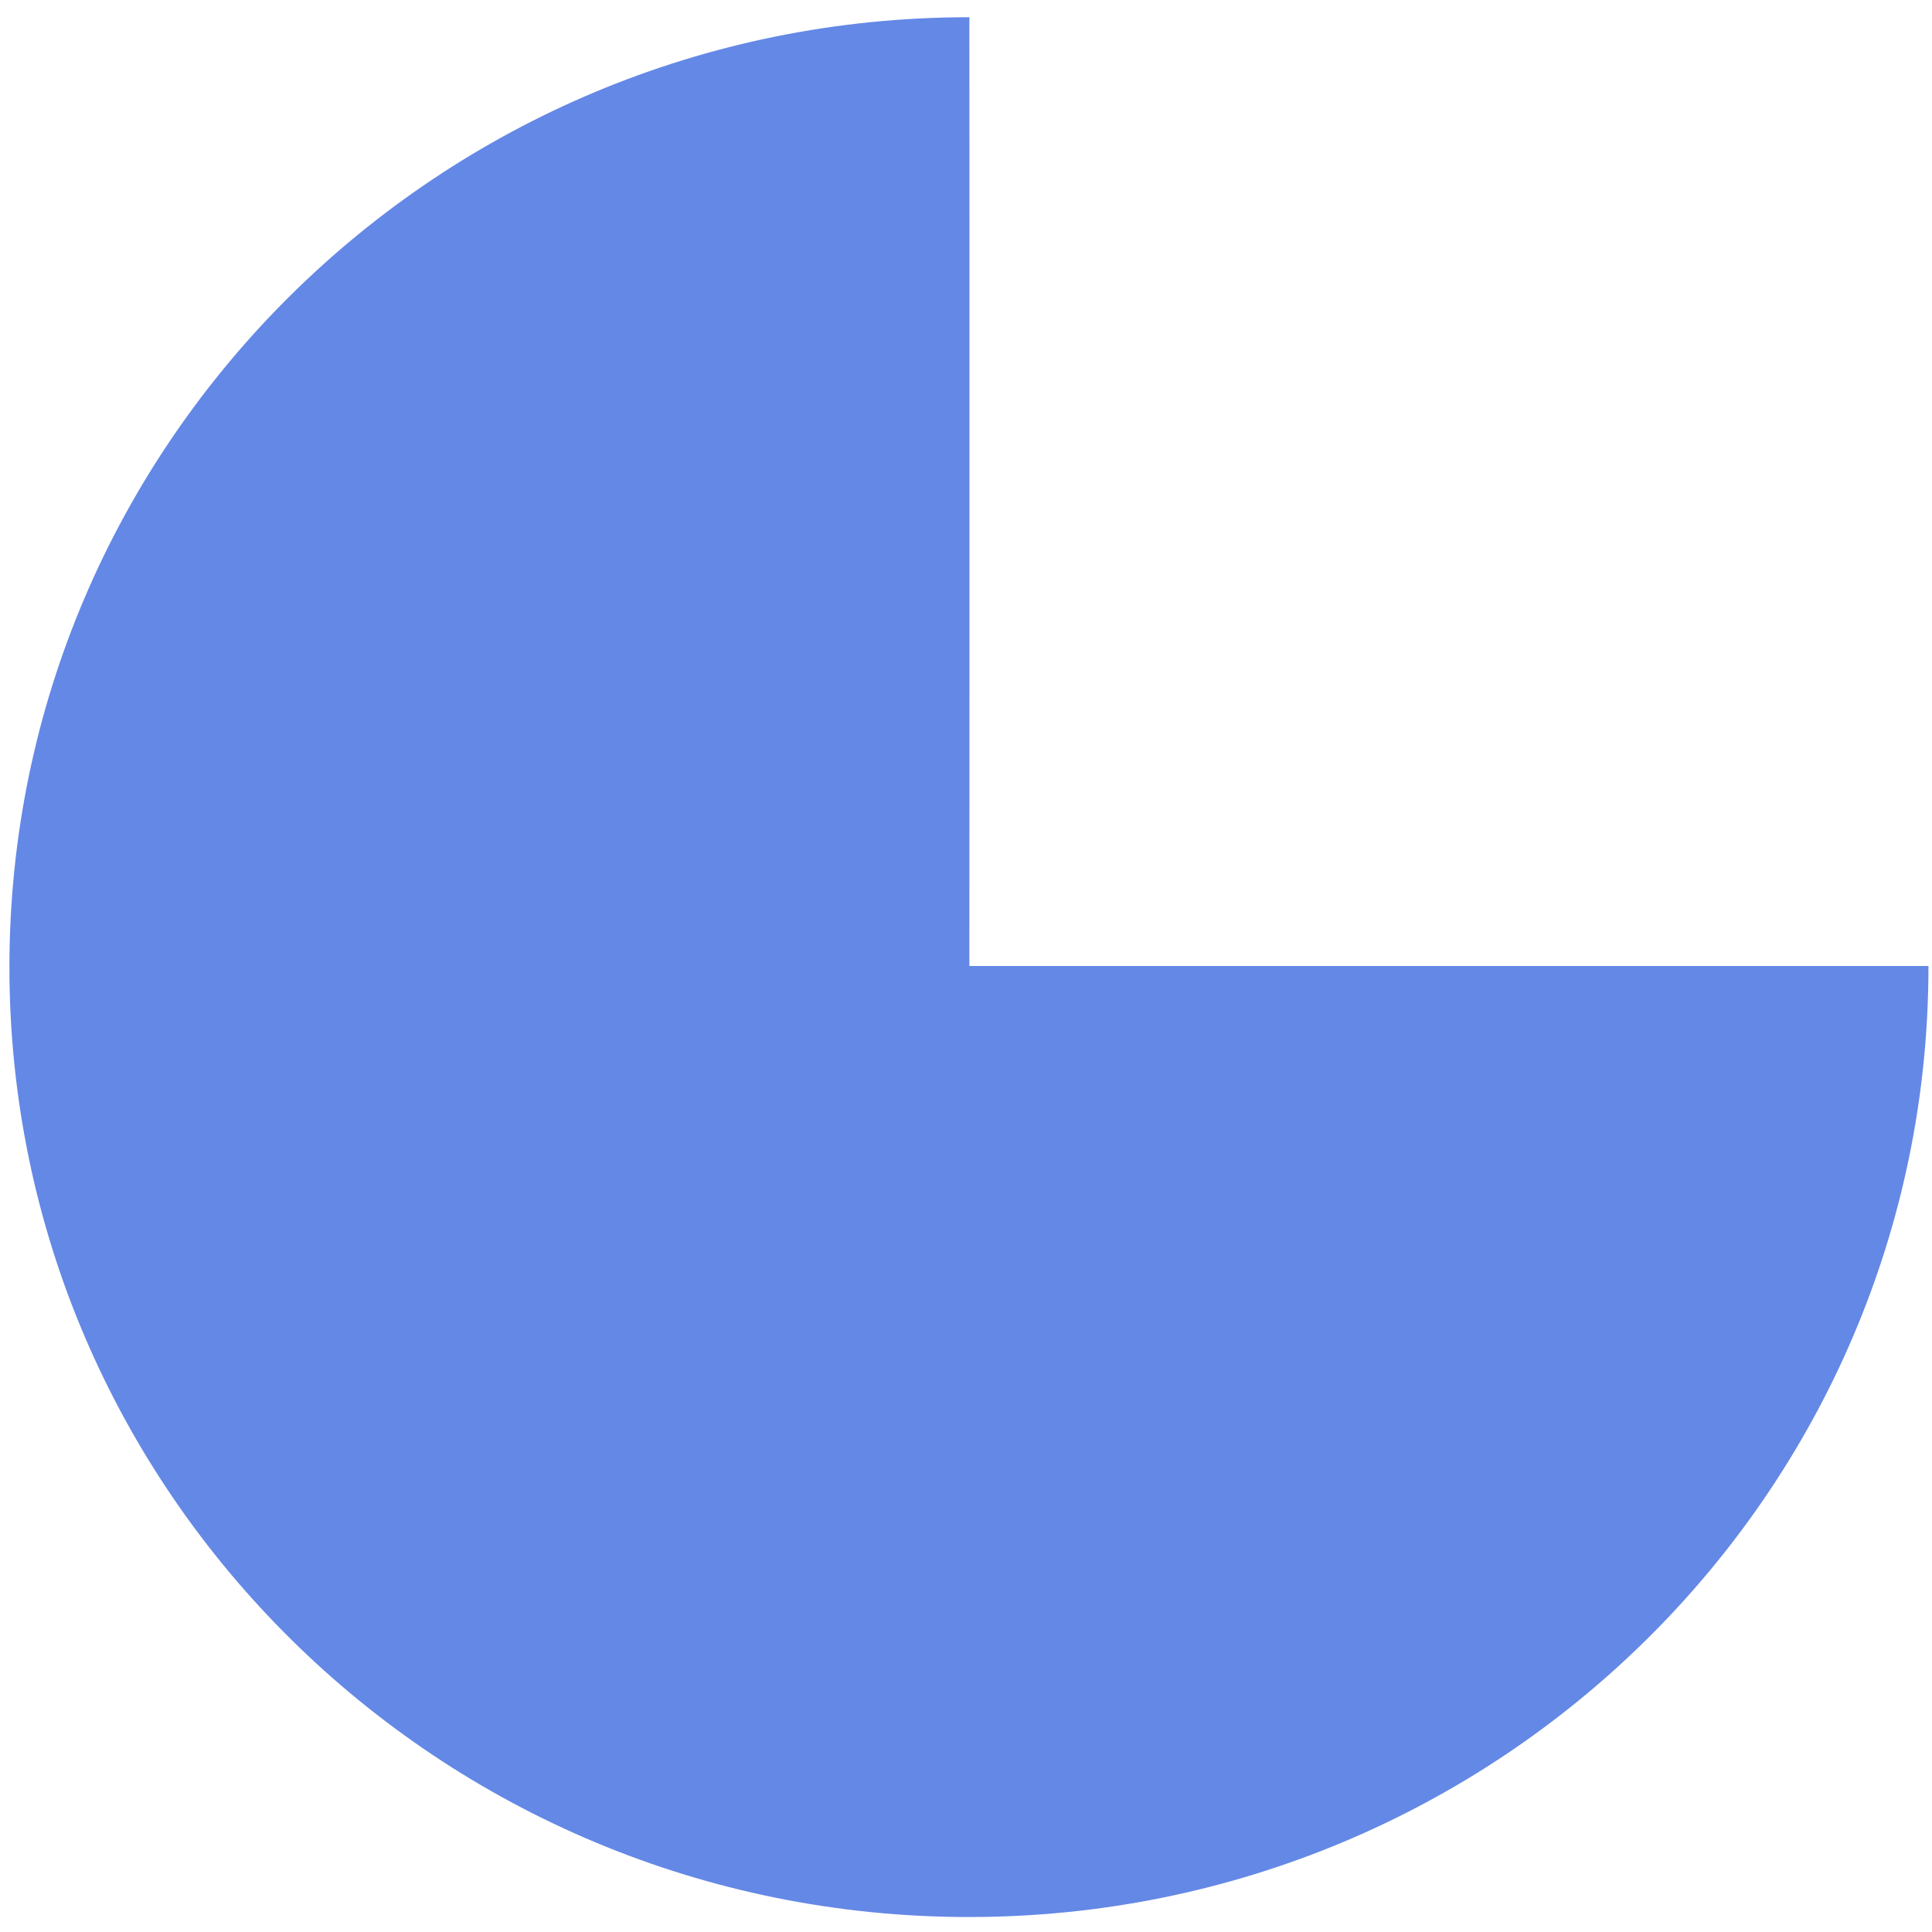 ﻿<?xml version="1.0" encoding="utf-8"?>
<svg version="1.1" xmlns:xlink="http://www.w3.org/1999/xlink" width="24px" height="24px" xmlns="http://www.w3.org/2000/svg">
  <g transform="matrix(1 0 0 1 -479 -333 )">
    <path d="M 12.042 12  L 23.956 12  C 23.958 18.526  18.624 23.811  12.042 23.814  C 5.459 23.817  0.12 18.536  0.117 12.019  C 0.114 5.502  5.448 0.217  12.031 0.214  L 12.042 0.214  C 12.045 4.161  12.042 12.009  12.042 12  Z " fill-rule="nonzero" fill="#6488e5" stroke="none" transform="matrix(1 0 0 1 479 333 )" />
  </g>
</svg>